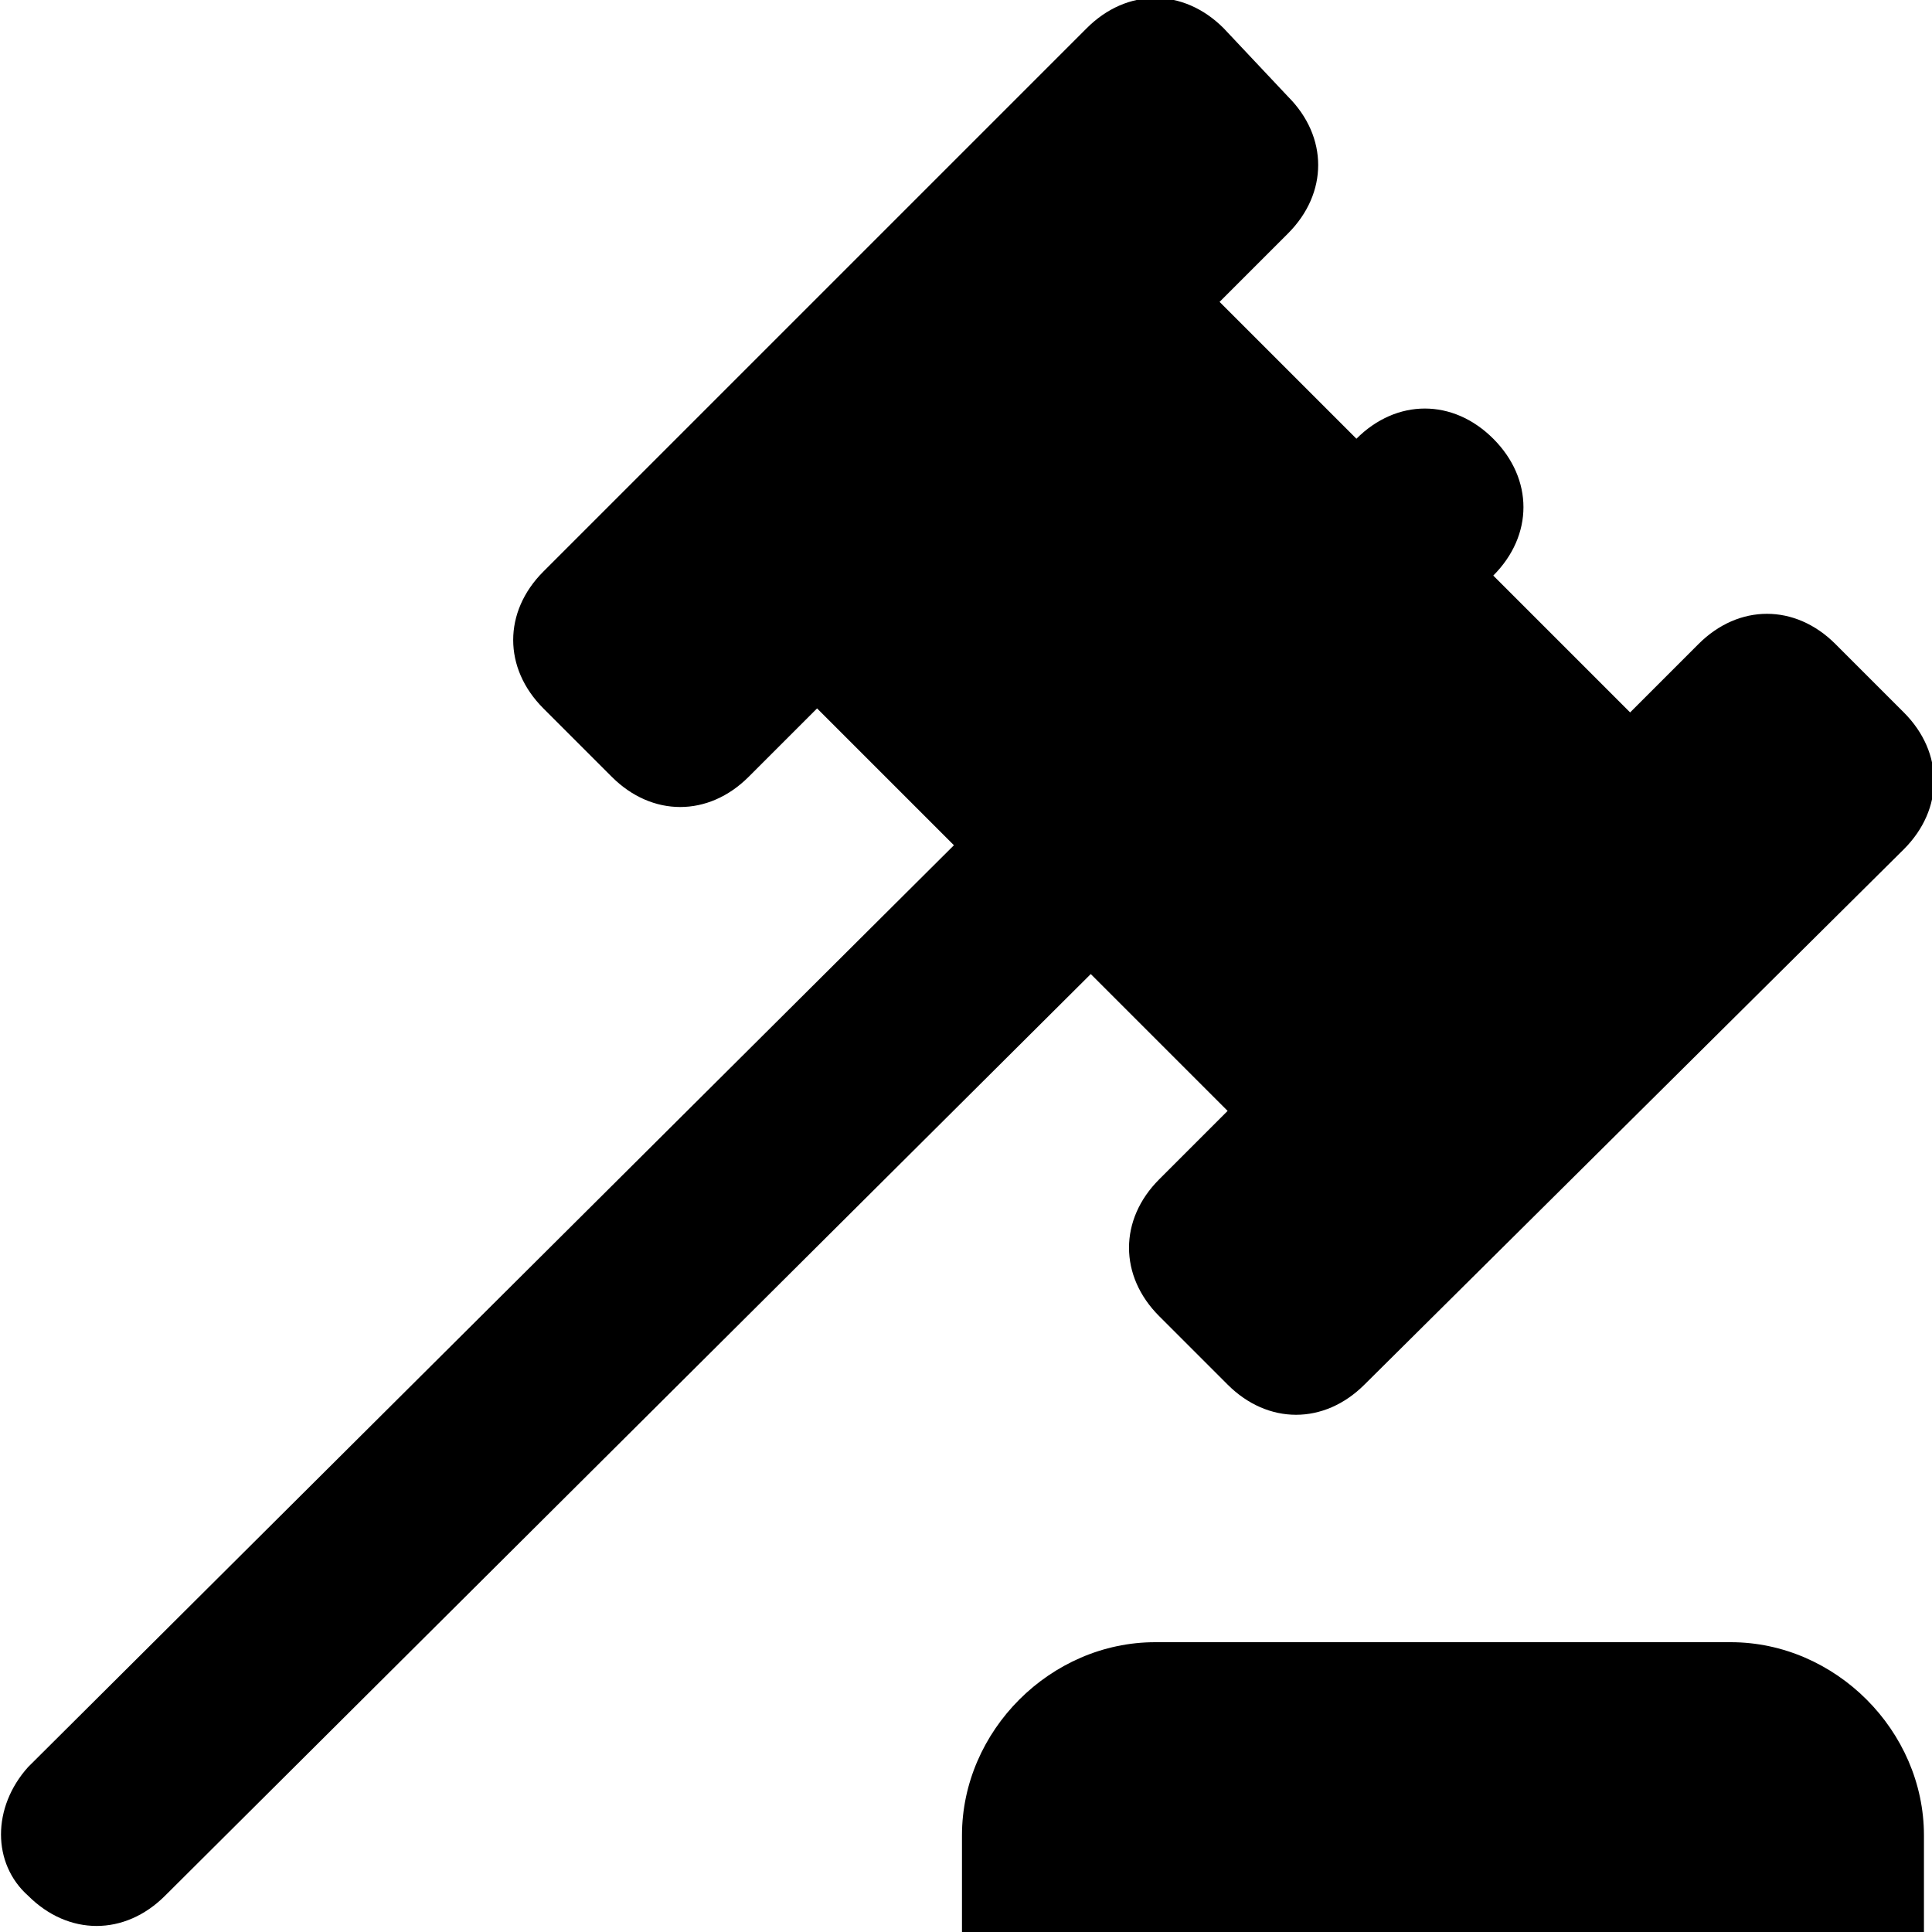 <svg enable-background="new 0 0 48 48" viewBox="0 0 48 48" xmlns="http://www.w3.org/2000/svg"><path d="m.7 43.9 23-22.9-3.4-3.4-1.7 1.7c-1 1-2.4 1-3.4 0l-1.7-1.7c-1-1-1-2.4 0-3.4l13.5-13.5c1-1 2.4-1 3.4 0l1.6 1.7c1 1 1 2.4 0 3.4l-1.7 1.7 3.4 3.4c1-1 2.4-1 3.4 0s1 2.4 0 3.4l3.4 3.4 1.7-1.7c1-1 2.4-1 3.4 0l1.7 1.7c1 1 1 2.4 0 3.4l-13.4 13.3c-1 1-2.4 1-3.4 0l-1.7-1.7c-1-1-1-2.4 0-3.4l1.7-1.7-3.4-3.4-23 22.9c-1 1-2.4 1-3.4 0-.9-.8-.9-2.2 0-3.2zm42.3-3.1c2.6 0 4.8 2.2 4.8 4.8v2.4h-23.9v-2.4c0-2.6 2.2-4.8 4.8-4.8z"/></svg>